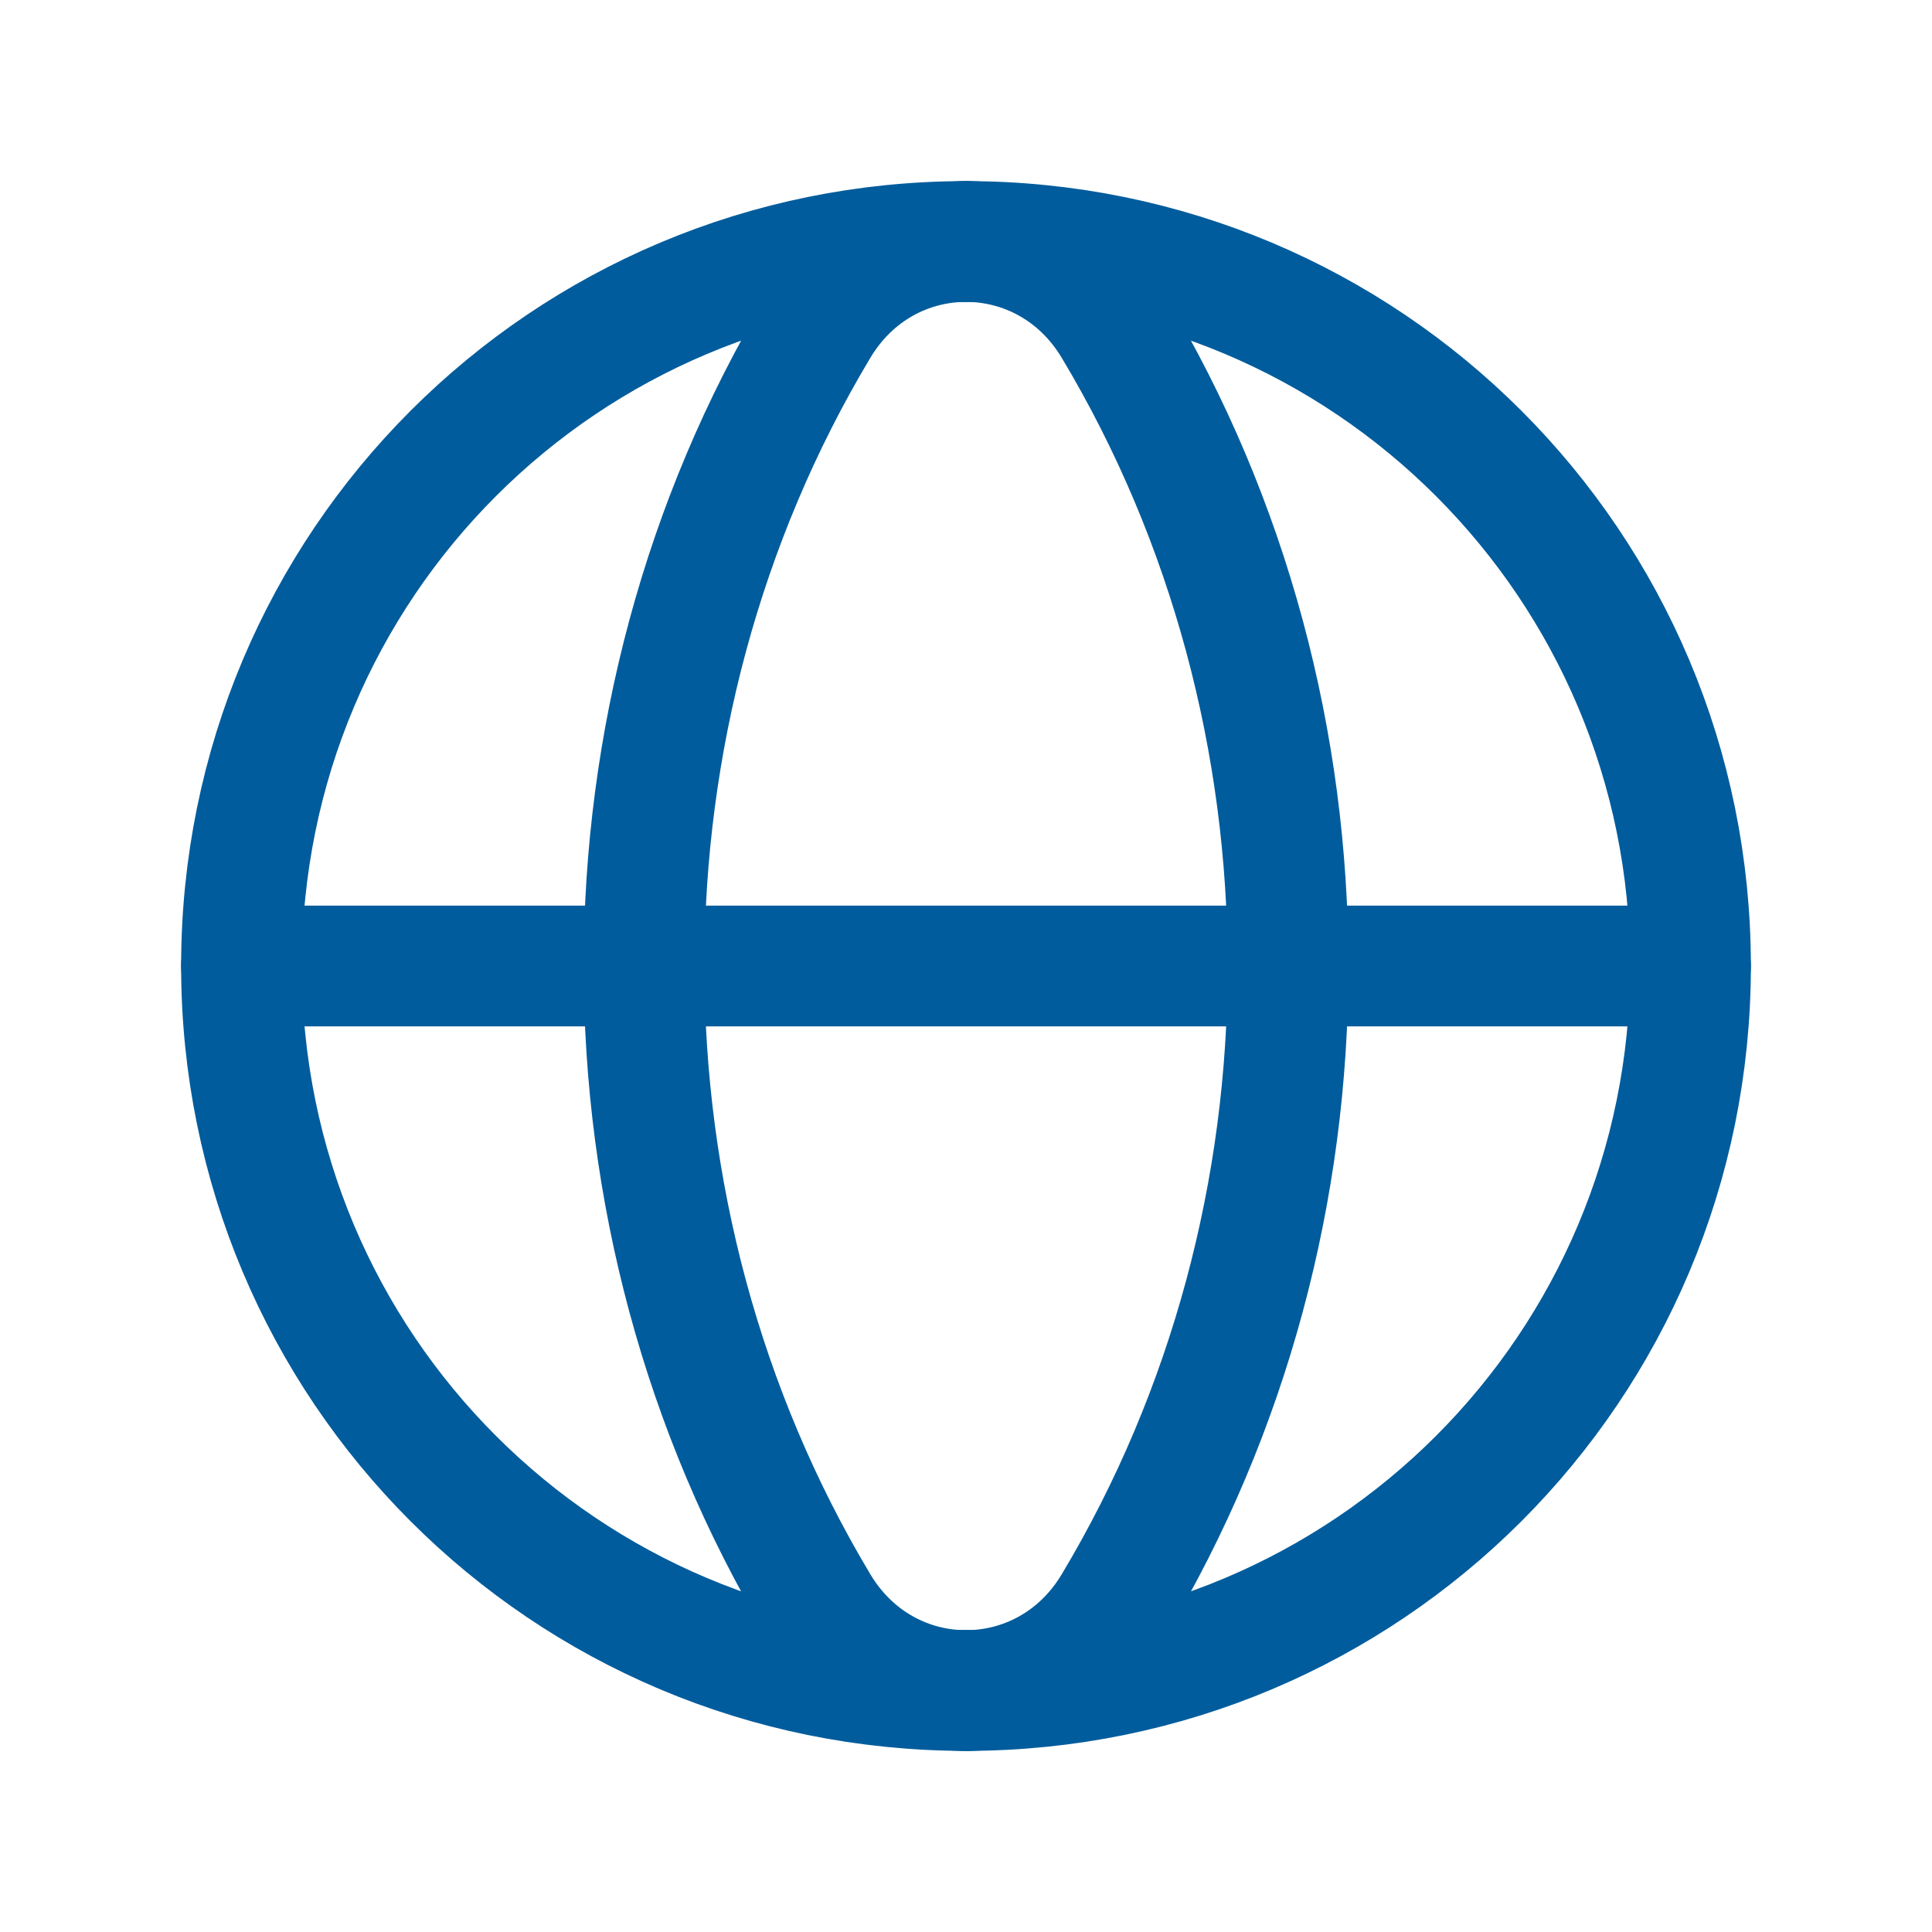 <svg width="24" height="24" viewBox="0 0 24 24" fill="none" xmlns="http://www.w3.org/2000/svg">
<g>
<path stroke="#005C9C" d="M12 3C16.982 3 21 7.018 21 12C21 16.982 16.982 21 12 21" stroke-width="1.5" stroke-linecap="round" stroke-linejoin="round"/>
<path stroke="#005C9C" d="M12 21C7.018 21 3 16.982 3 12C3 7.018 7.018 3 12 3" stroke-width="1.5" stroke-linecap="round" stroke-linejoin="round"/>
<path stroke="#005C9C" d="M10.168 4.06C7.278 8.885 7.278 15.116 10.168 19.941C11.014 21.354 12.987 21.354 13.833 19.941C16.723 15.116 16.723 8.885 13.833 4.06C12.986 2.647 11.014 2.647 10.168 4.06Z" stroke-width="1.5" stroke-linecap="round" stroke-linejoin="round"/>
<path stroke="#005C9C" d="M3 12H21" stroke-width="1.5" stroke-linecap="round" stroke-linejoin="round"/>
</g>
</svg>
